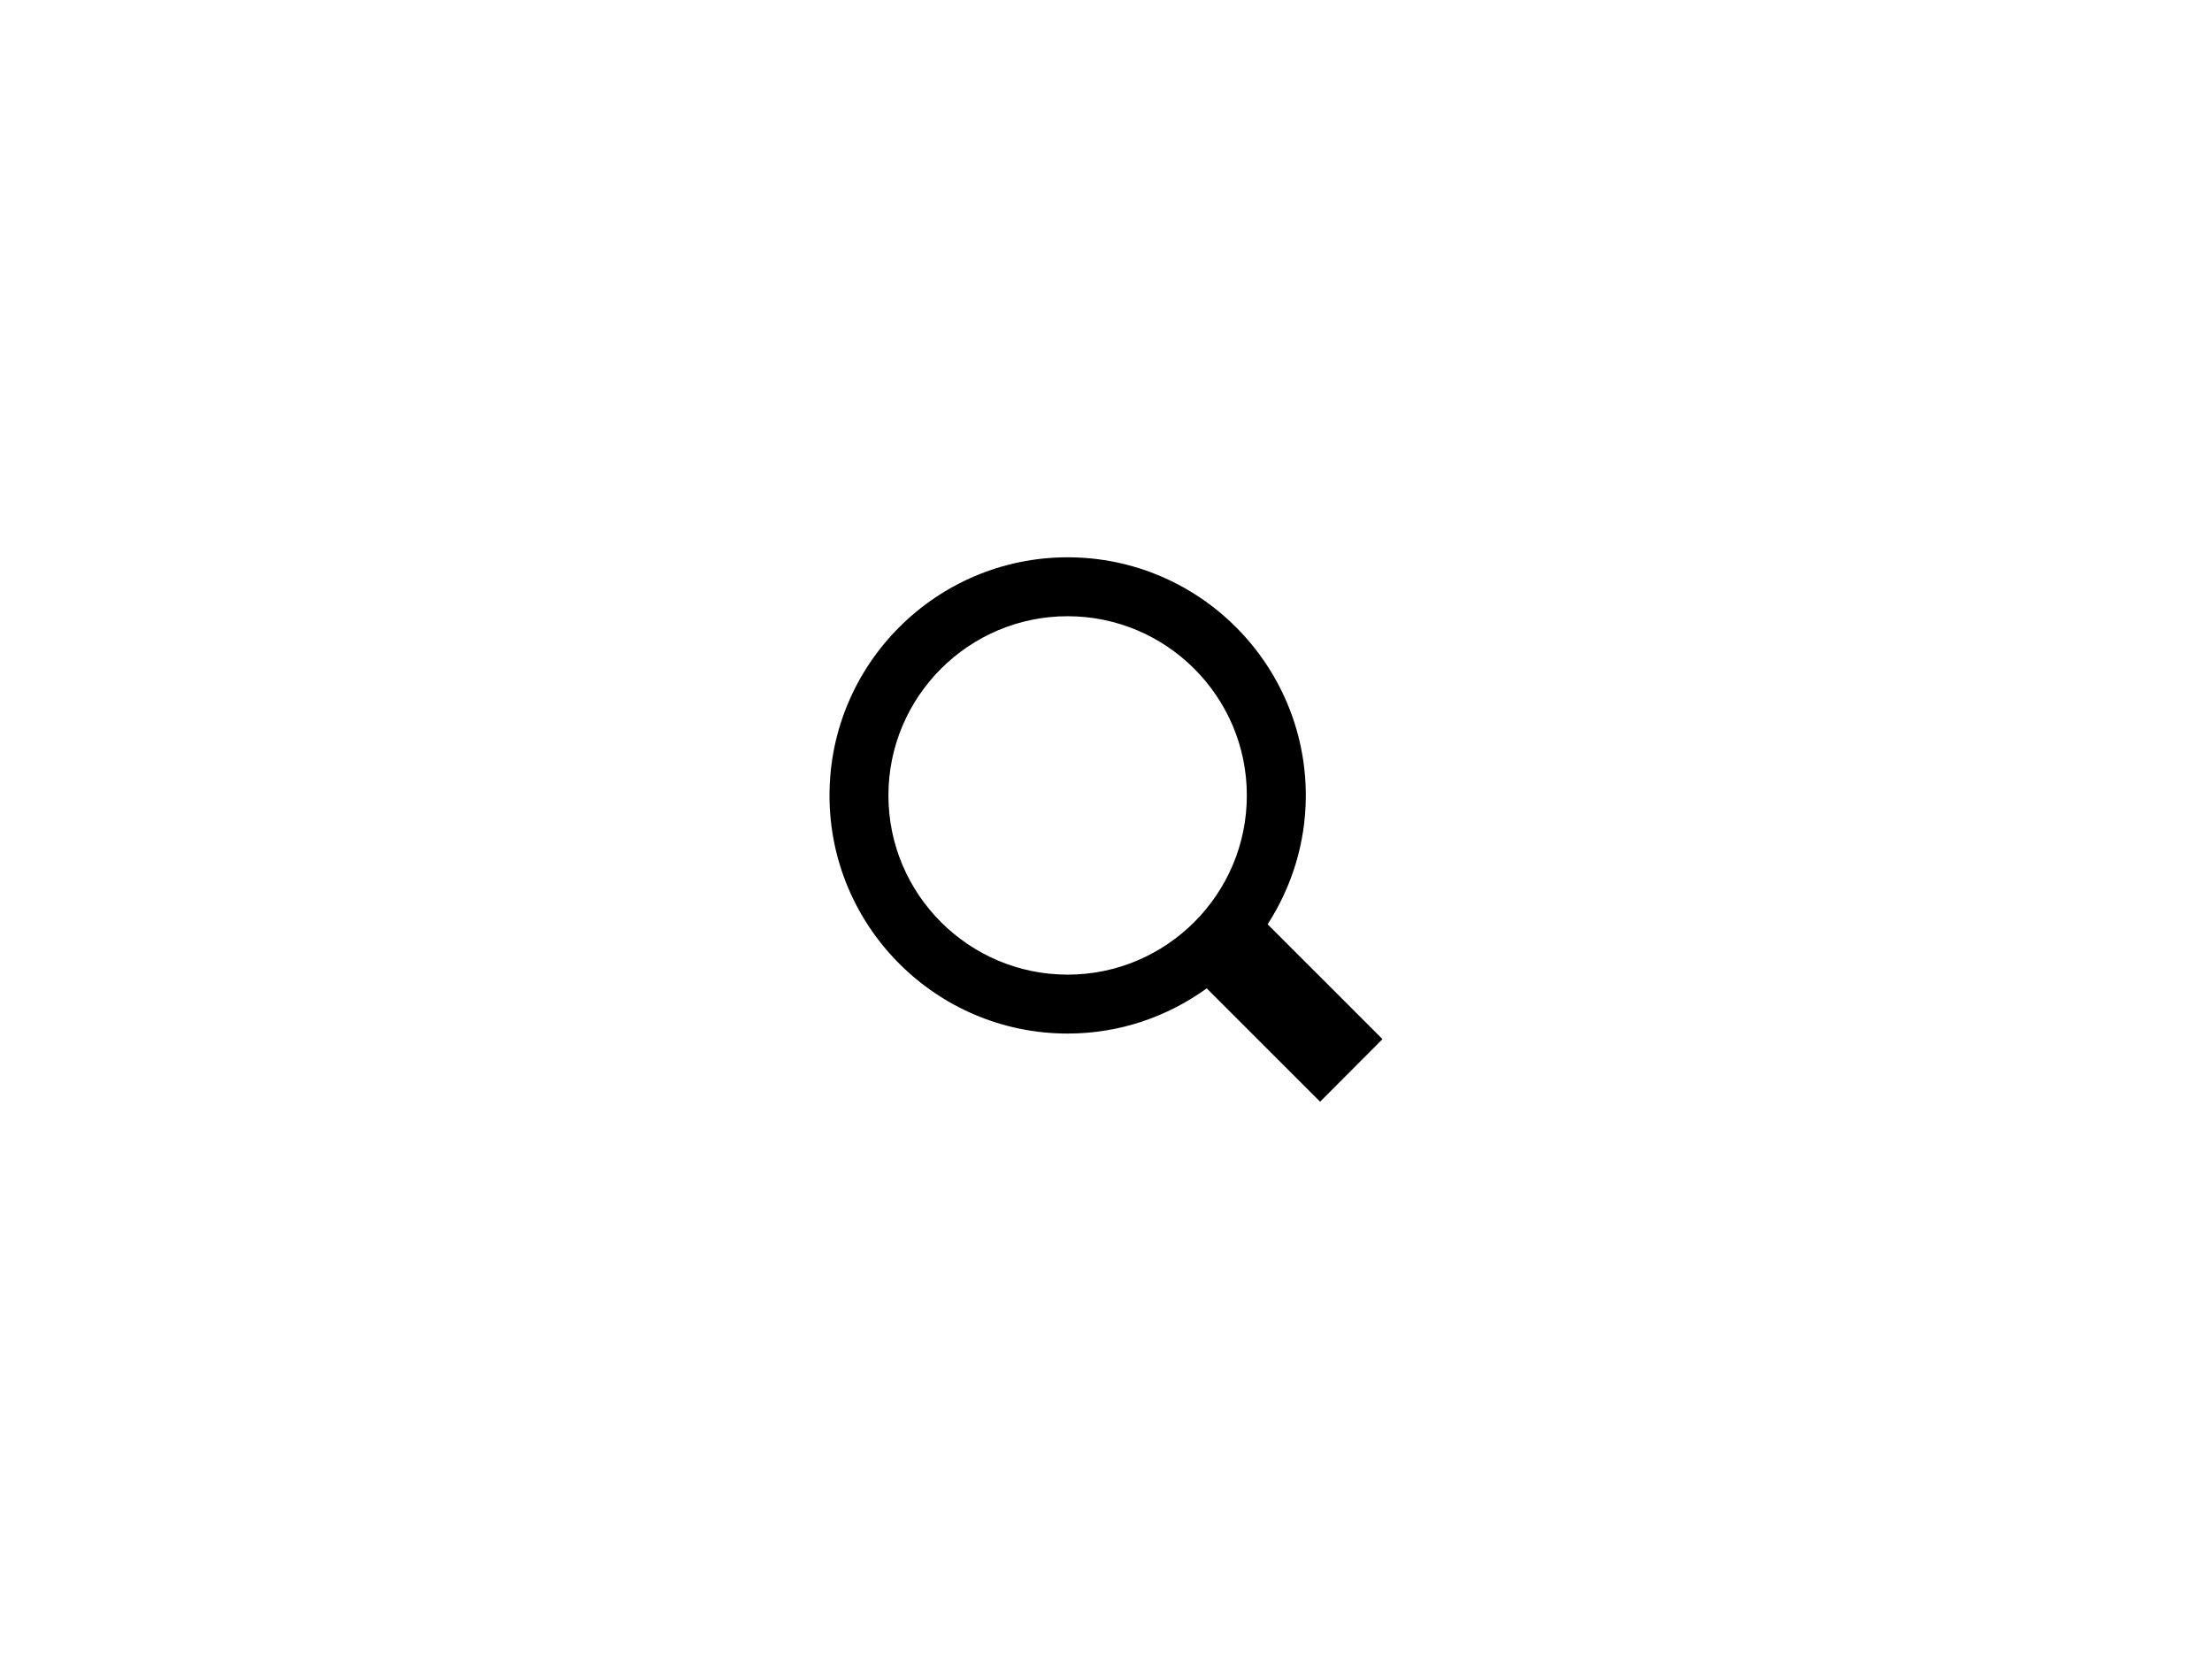<svg width="640" height="480" xmlns="http://www.w3.org/2000/svg">
 <!-- Created with SVG-edit - http://svg-edit.googlecode.com/ -->

 <g>
  <title>Layer 1</title>
  <g id="svg_6">
   <path fill="black" id="svg_5" d="m400,300.651l-33.234,-33.226c6.947,-10.766 11.047,-23.543 11.047,-37.275c-0.017,-37.999 -30.924,-68.906 -68.915,-68.906s-68.898,30.907 -68.898,68.898s30.907,68.898 68.898,68.898c15.044,0 28.913,-4.884 40.249,-13.075l32.8,32.791l18.053,-18.105zm-142.952,-70.509c0,-28.589 23.261,-51.85 51.85,-51.85c28.589,0 51.85,23.261 51.85,51.85c0,28.589 -23.261,51.85 -51.85,51.85c-28.589,0 -51.85,-23.253 -51.85,-51.85z"/>
  </g>
 </g>
</svg>
